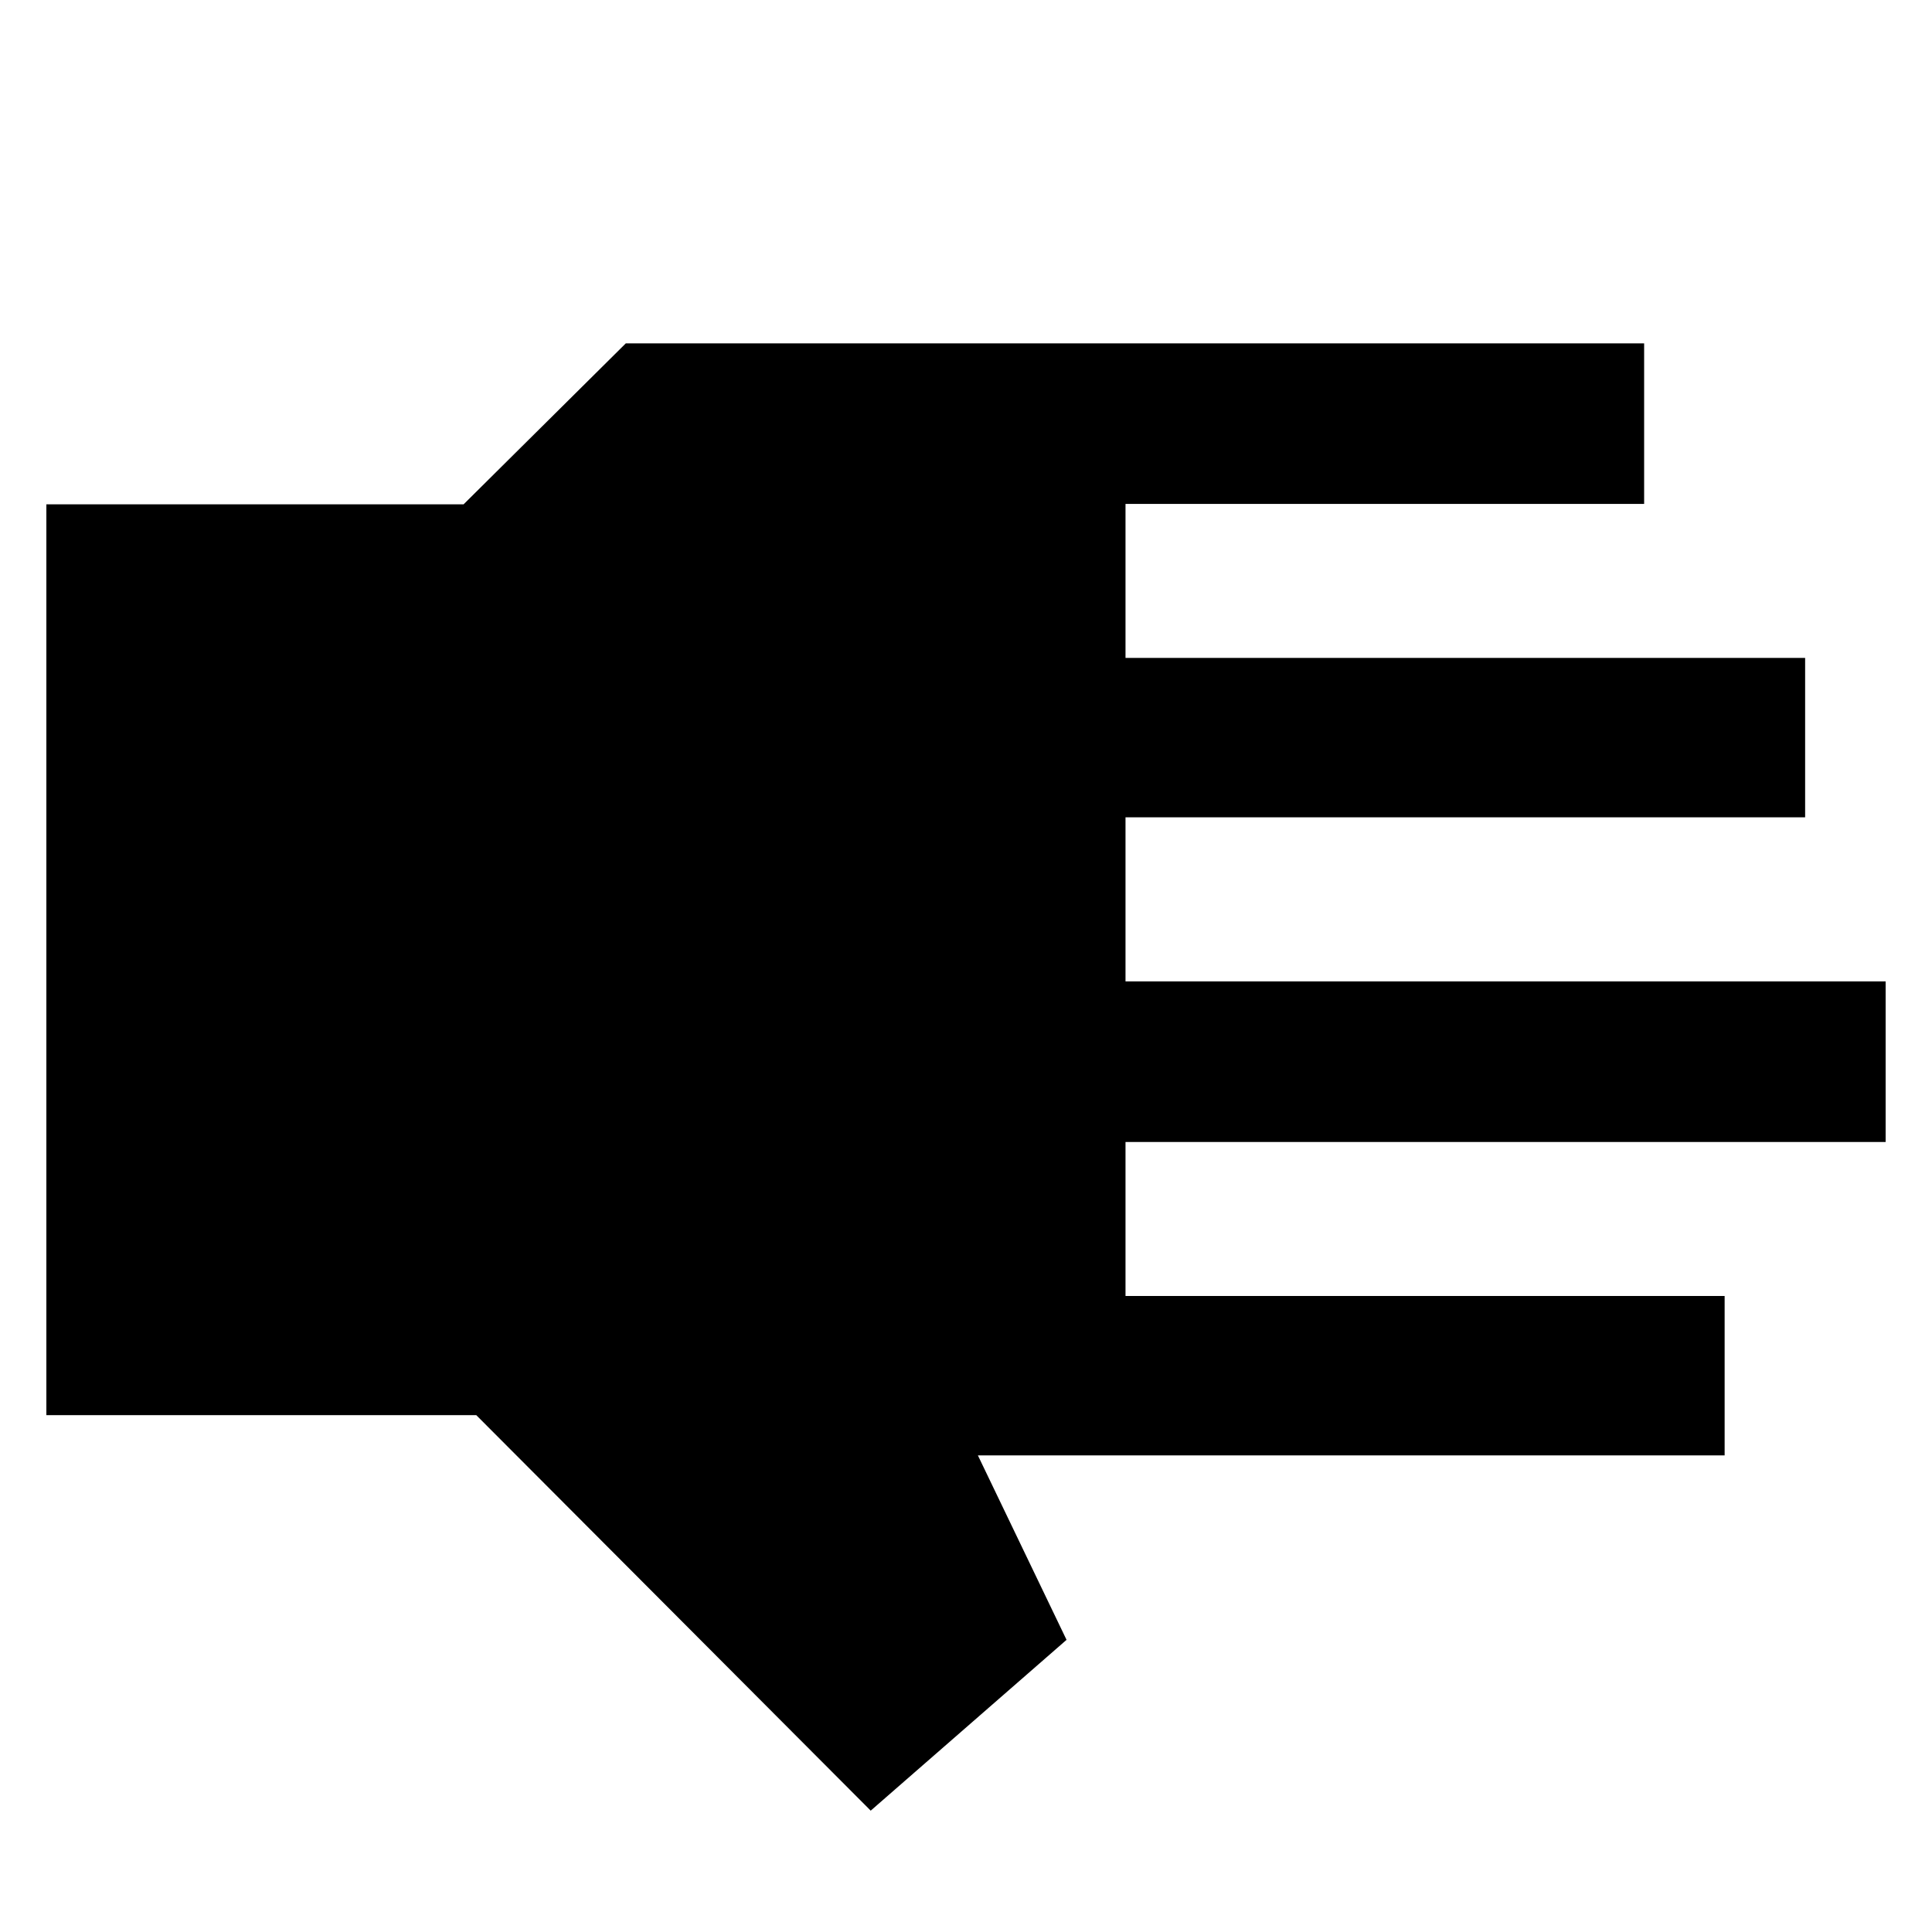 <svg xmlns="http://www.w3.org/2000/svg" height="48" viewBox="0 -960 960 960" width="48"><path d="M432.65-60.3 236.66-256.82H23.04v-452.57h207.3l80.62-80h506v79.78h-257.7v76.52h337.7v79.22h-337.7v81.52h377.7v79.79h-377.7v76.52h297.7v79.22H485.91l44.05 91.65-97.31 84.87Z"/></svg>